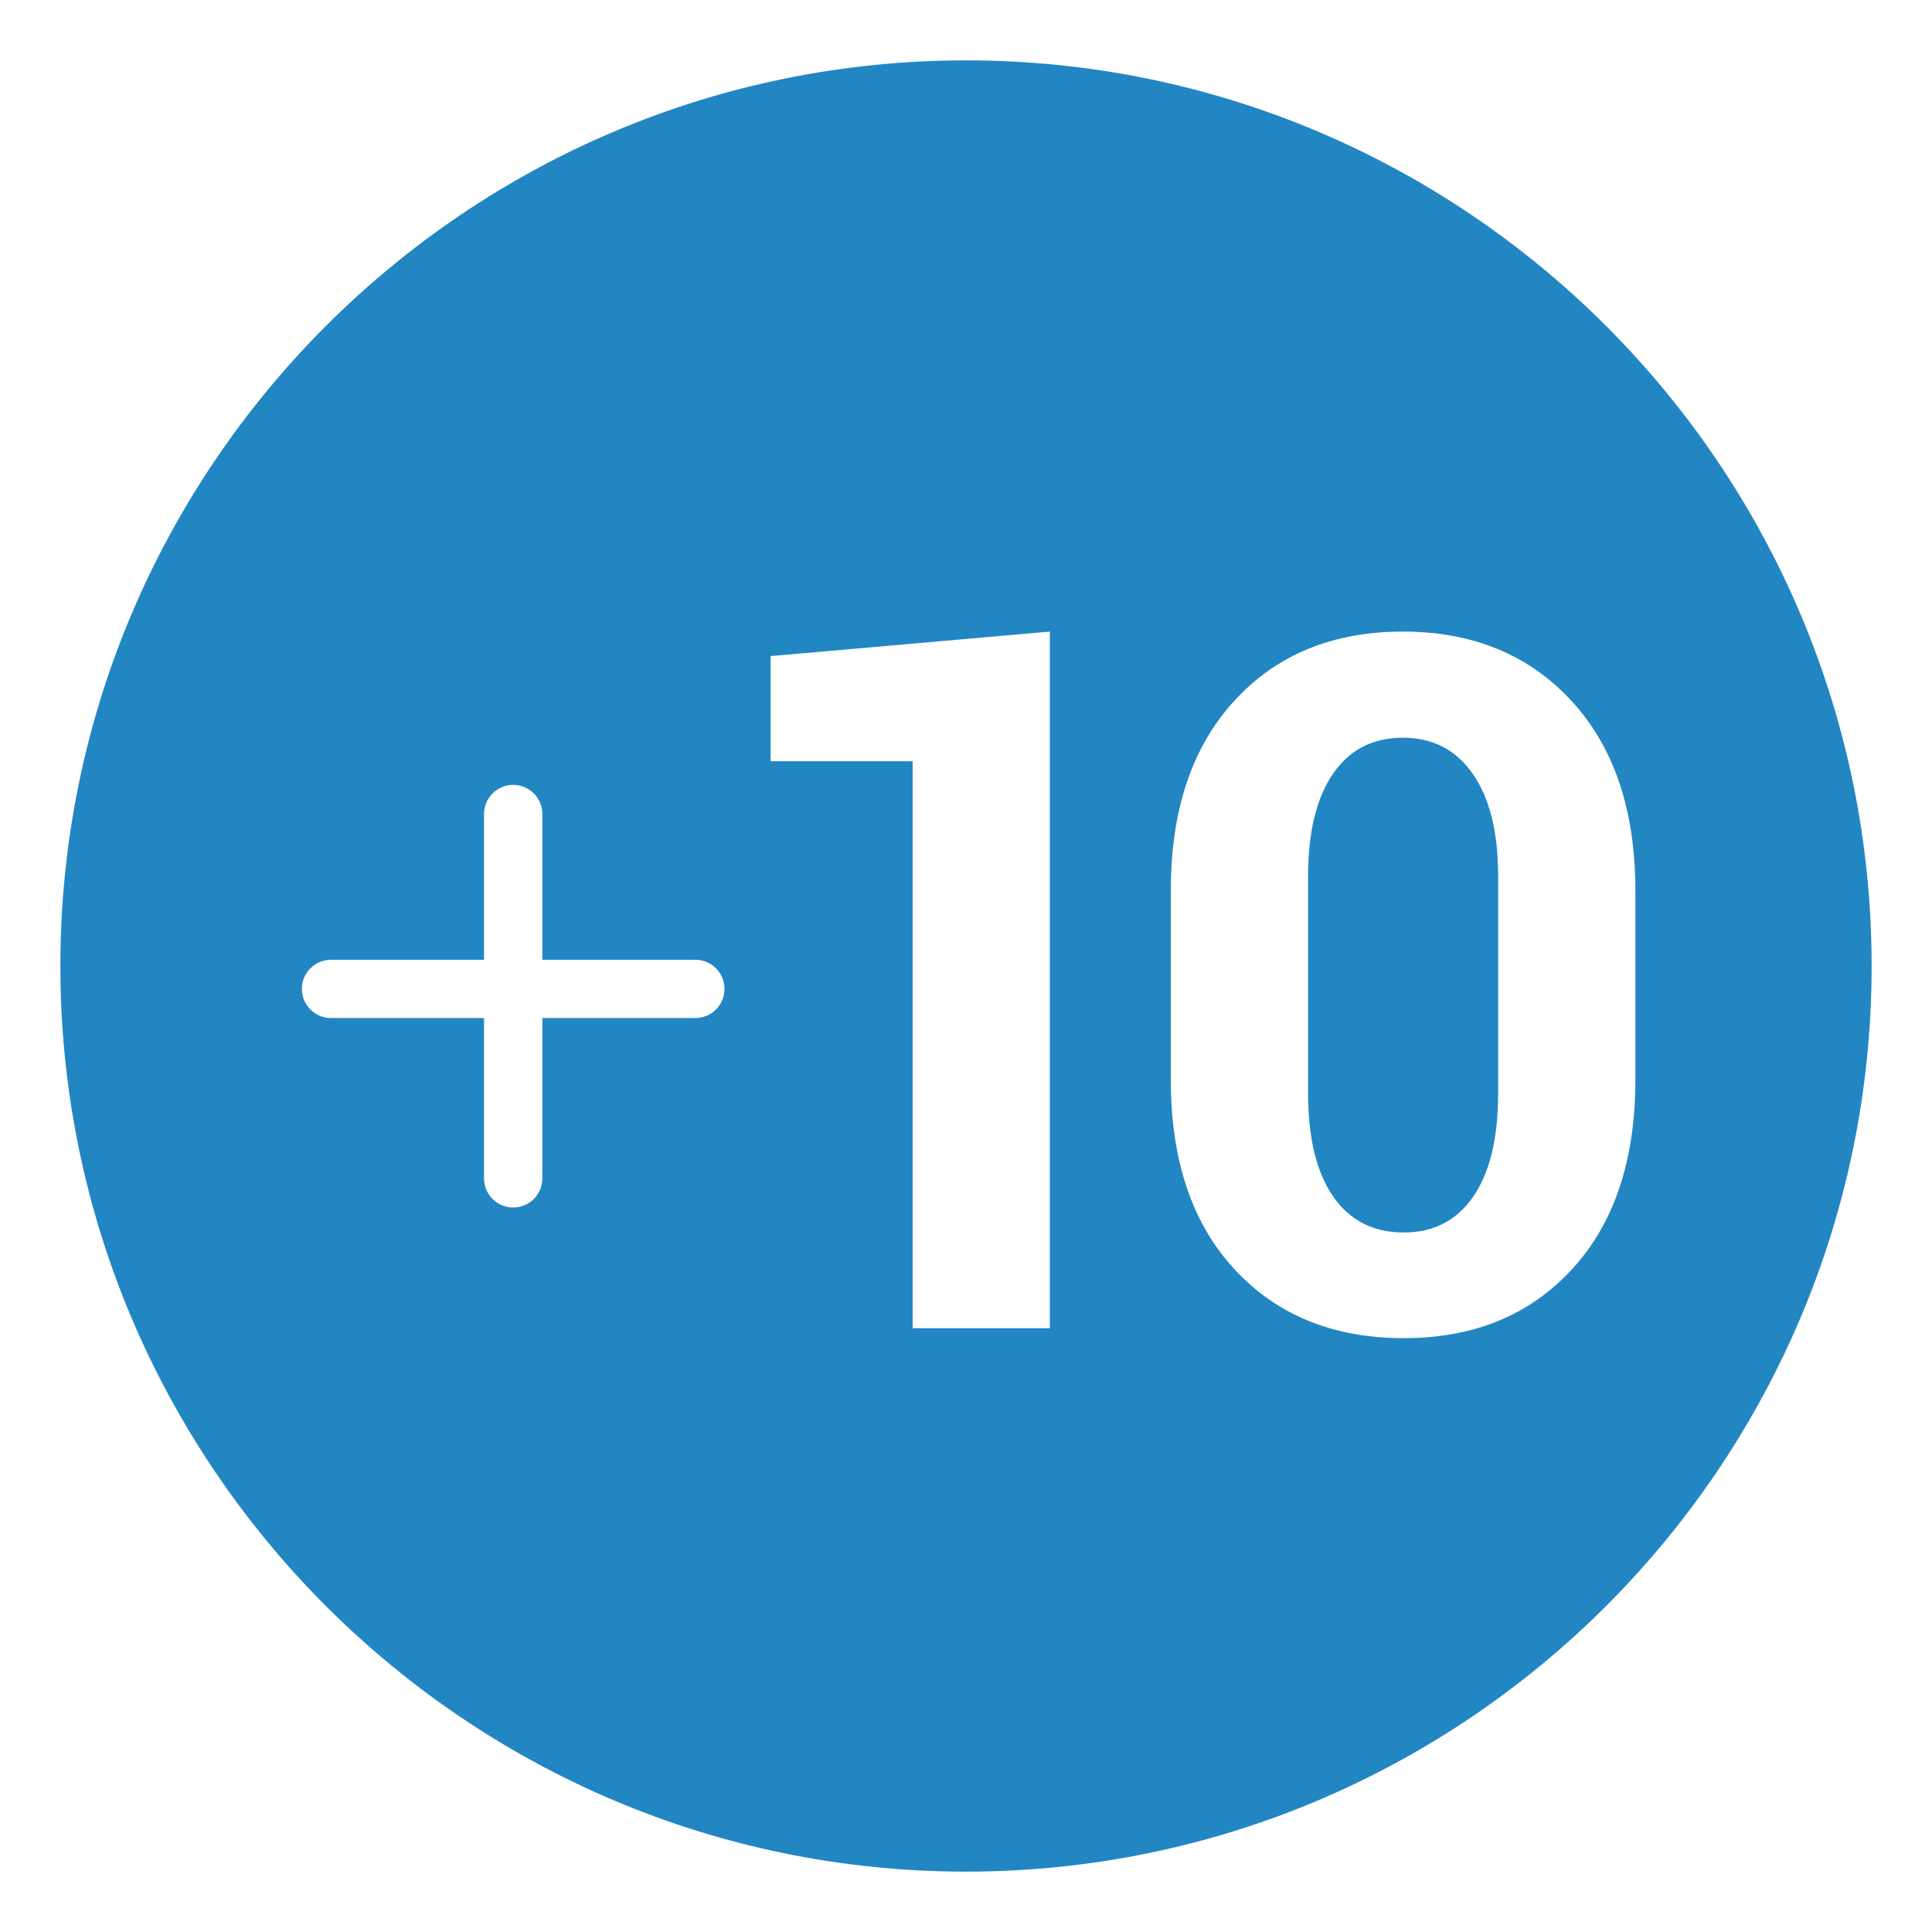 <?xml version="1.0" encoding="UTF-8"?>
<svg width="32px" height="32px" viewBox="0 0 32 32" version="1.1" xmlns="http://www.w3.org/2000/svg" xmlns:xlink="http://www.w3.org/1999/xlink">
    <!-- Generator: Sketch 54.1 (76490) - https://sketchapp.com -->
    <title>plus-10</title>
    <desc>Created with Sketch.</desc>
    <g id="plus-10" stroke="none" stroke-width="1" fill="none" fill-rule="evenodd">
        <path d="M16,1 C24.271,1 31,7.729 31,16 C31,24.271 24.271,31 16,31 C7.729,31 1,24.271 1,16 C1,7.729 7.729,1 16,1 Z M11.517,16.862 C11.784,16.862 12,16.646 12,16.379 C12,16.113 11.784,15.897 11.517,15.897 L8.983,15.897 L8.983,13.483 C8.983,13.216 8.766,13 8.5,13 C8.234,13 8.017,13.216 8.017,13.483 L8.017,15.897 L5.483,15.897 C5.216,15.897 5,16.113 5,16.379 C5,16.646 5.216,16.862 5.483,16.862 L8.017,16.862 L8.017,19.517 C8.017,19.784 8.234,20 8.5,20 C8.766,20 8.983,19.784 8.983,19.517 L8.983,16.862 L11.517,16.862 Z M17.389,22 L17.389,10.461 L12.764,10.867 L12.764,12.609 L15.116,12.609 L15.116,22 L17.389,22 Z M27.087,17.883 L27.087,14.75 C27.087,13.422 26.735,12.375 26.029,11.609 C25.323,10.844 24.392,10.461 23.236,10.461 C22.074,10.461 21.143,10.844 20.443,11.609 C19.742,12.375 19.392,13.422 19.392,14.75 L19.392,17.883 C19.392,19.216 19.744,20.263 20.447,21.023 C21.15,21.784 22.085,22.164 23.252,22.164 C24.408,22.164 25.336,21.784 26.037,21.023 C26.737,20.263 27.087,19.216 27.087,17.883 Z M24.814,14.516 L24.814,18.102 C24.814,18.846 24.677,19.418 24.404,19.816 C24.13,20.215 23.746,20.414 23.252,20.414 C22.746,20.414 22.356,20.215 22.08,19.816 C21.804,19.418 21.666,18.846 21.666,18.102 L21.666,14.516 C21.666,13.786 21.802,13.221 22.076,12.82 C22.349,12.419 22.736,12.219 23.236,12.219 C23.731,12.219 24.117,12.419 24.396,12.82 C24.675,13.221 24.814,13.786 24.814,14.516 Z" id="Shape" fill="#2286C3" fill-rule="nonzero"></path>
    </g>
</svg>